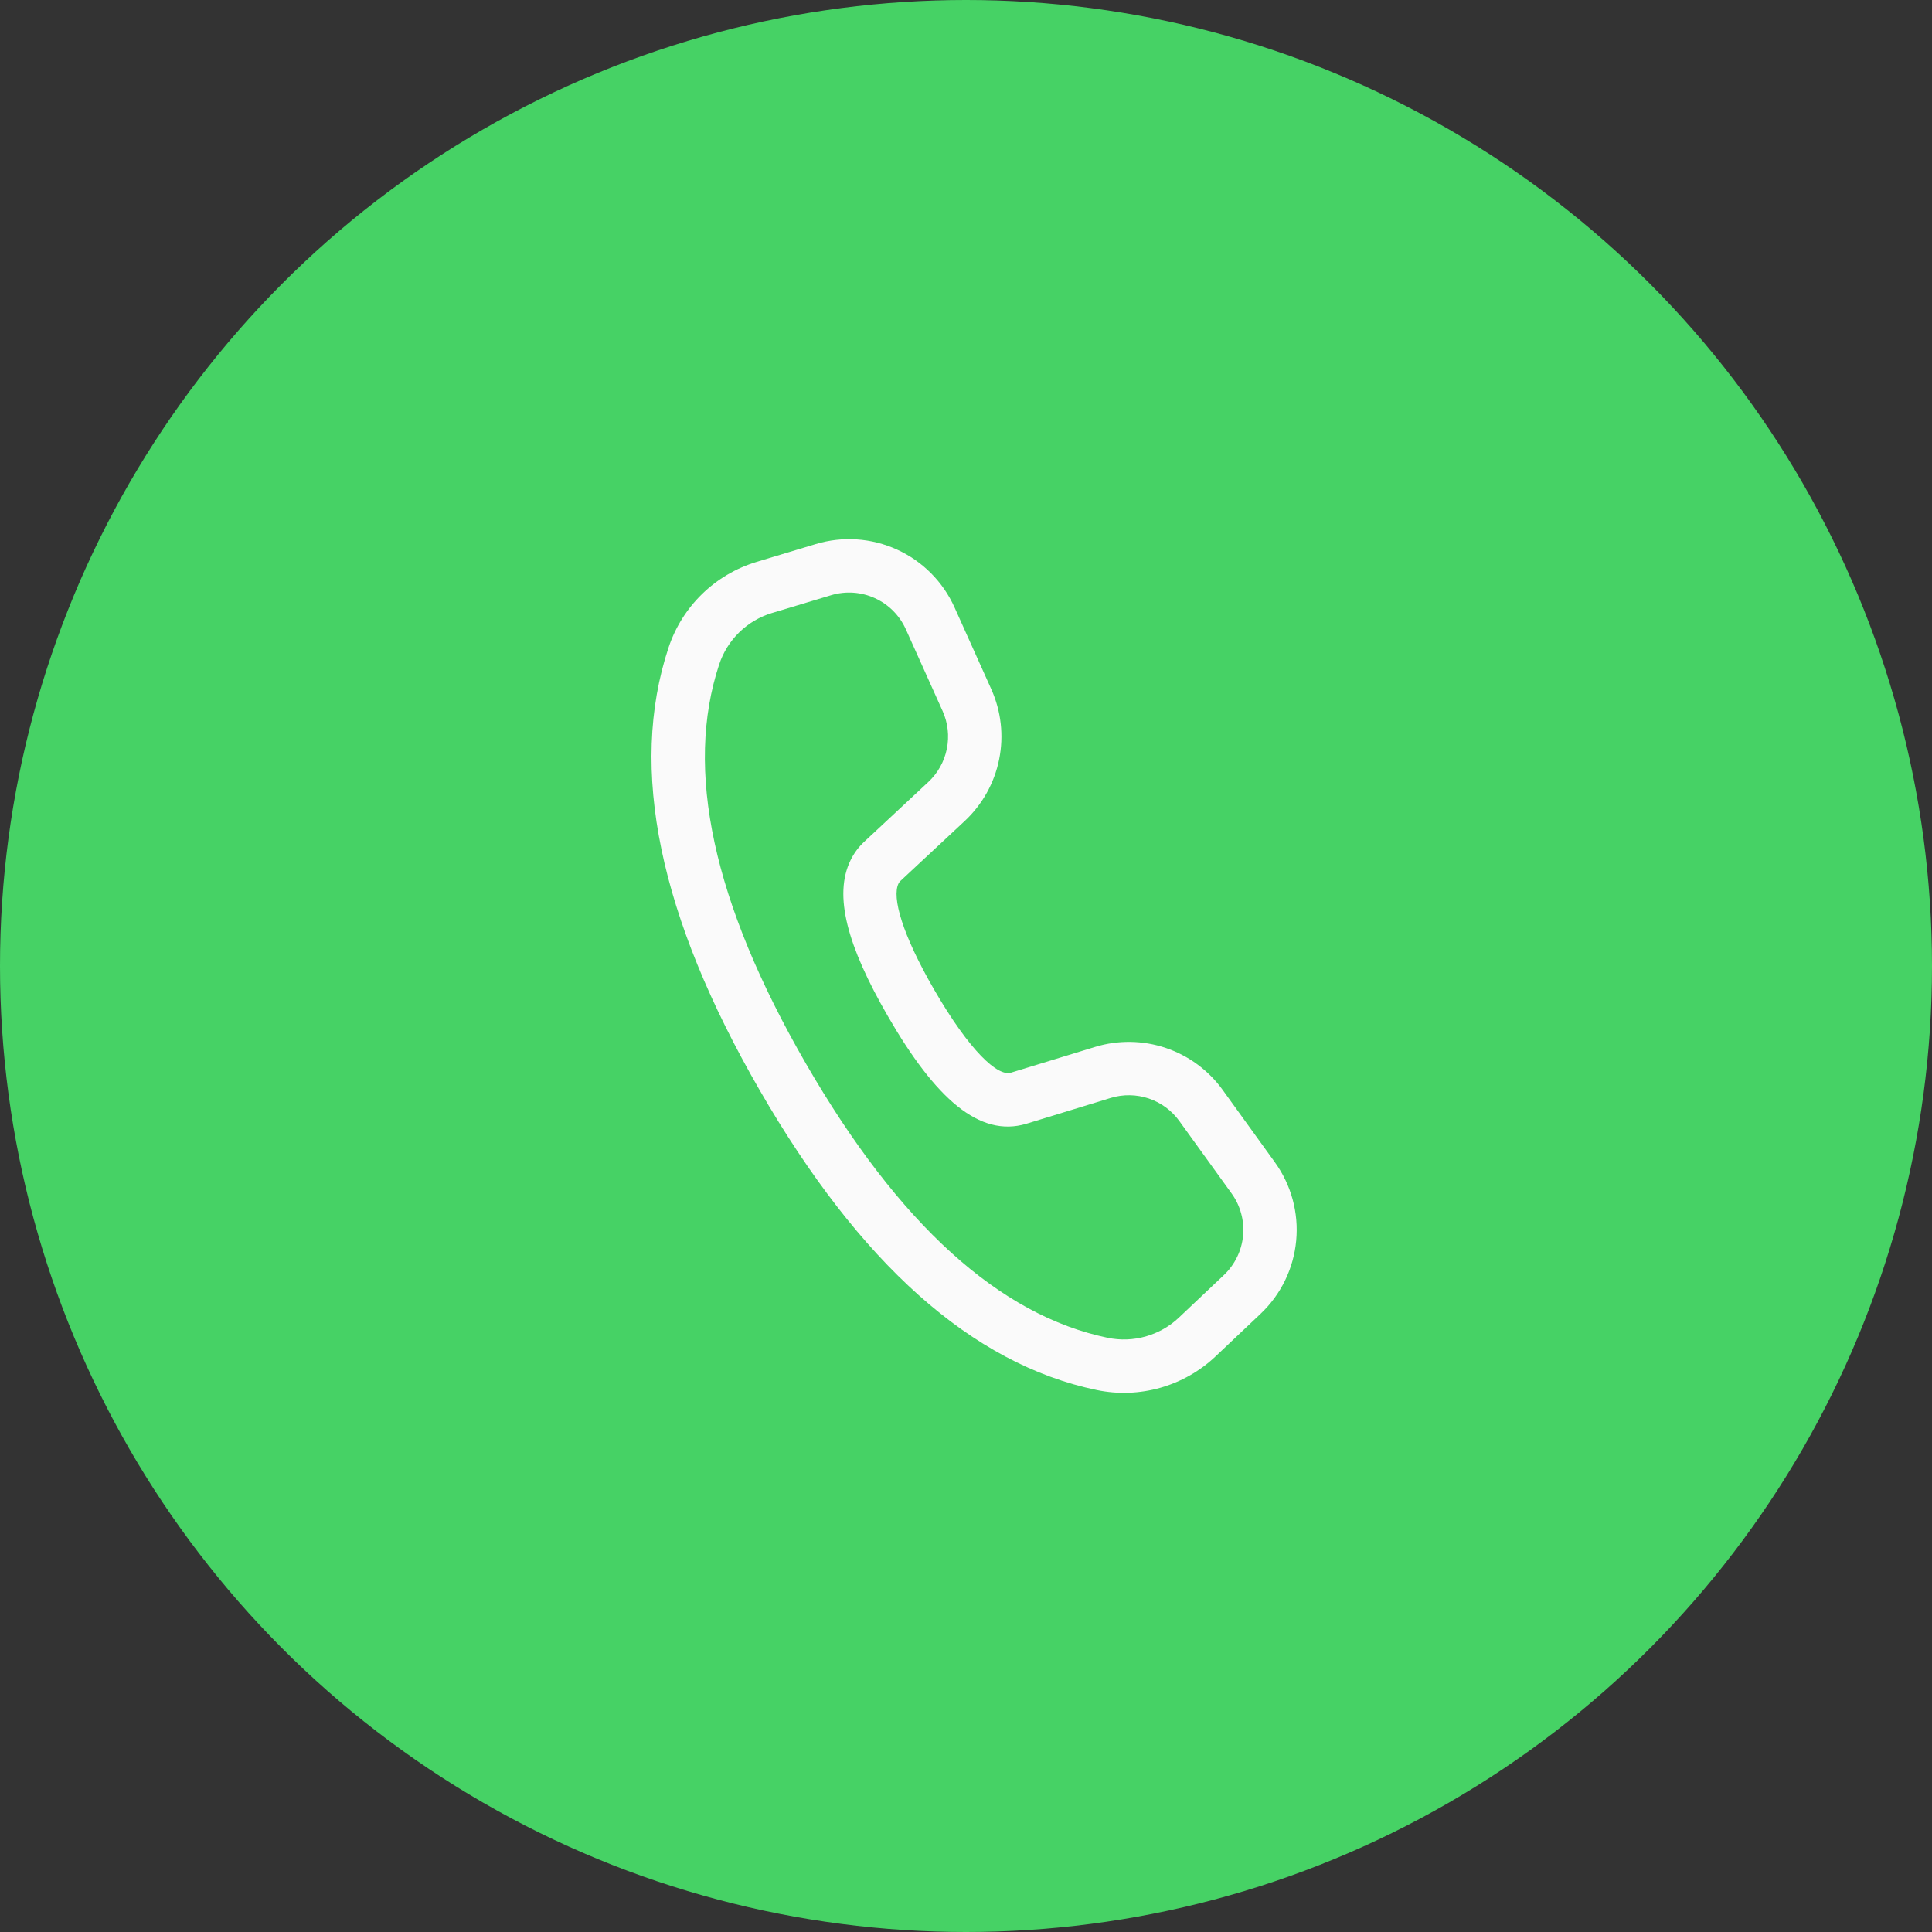 <svg width="86" height="86" viewBox="0 0 86 86" fill="none" xmlns="http://www.w3.org/2000/svg">
<rect x="0" y="0" width="86" height="86" fill="#333333" stroke="none"/>
<circle cx="43" cy="43" r="43" fill="#46D265"/>
<path d="M33.68 25.011L36.309 24.219C37.505 23.858 38.792 23.945 39.929 24.463C41.066 24.982 41.976 25.896 42.489 27.036L44.124 30.675C44.565 31.655 44.688 32.749 44.475 33.802C44.263 34.856 43.726 35.816 42.94 36.549L40.082 39.214C40.047 39.247 40.017 39.286 39.996 39.33C39.697 39.941 40.151 41.573 41.575 44.04C43.181 46.821 44.42 47.92 44.995 47.75L48.746 46.602C49.773 46.289 50.873 46.304 51.891 46.647C52.909 46.99 53.794 47.642 54.423 48.513L56.747 51.733C57.477 52.743 57.815 53.984 57.698 55.226C57.582 56.467 57.019 57.624 56.114 58.481L54.114 60.373C53.419 61.032 52.574 61.513 51.653 61.774C50.731 62.036 49.76 62.071 48.822 61.876C43.253 60.717 38.264 56.233 33.812 48.521C29.358 40.805 27.969 34.234 29.758 28.83C30.058 27.925 30.57 27.106 31.253 26.441C31.936 25.777 32.769 25.286 33.682 25.011H33.68ZM34.367 27.285C33.82 27.45 33.32 27.744 32.91 28.143C32.5 28.542 32.193 29.033 32.013 29.576C30.471 34.233 31.72 40.148 35.868 47.334C40.014 54.514 44.507 58.552 49.305 59.55C49.868 59.667 50.451 59.646 51.004 59.489C51.557 59.331 52.064 59.043 52.481 58.647L54.48 56.757C54.967 56.295 55.271 55.672 55.334 55.004C55.396 54.336 55.215 53.667 54.822 53.123L52.497 49.902C52.159 49.433 51.682 49.082 51.134 48.897C50.586 48.713 49.994 48.704 49.441 48.873L45.681 50.024C43.6 50.643 41.643 48.909 39.518 45.226C37.718 42.11 37.094 39.859 37.864 38.286C38.012 37.982 38.215 37.708 38.462 37.477L41.32 34.812C41.743 34.418 42.033 33.9 42.147 33.333C42.262 32.766 42.196 32.177 41.958 31.649L40.322 28.012C40.047 27.398 39.557 26.905 38.944 26.626C38.332 26.347 37.639 26.3 36.994 26.495L34.366 27.286L34.367 27.285Z" fill="#FAFAFA"/>
</svg>
